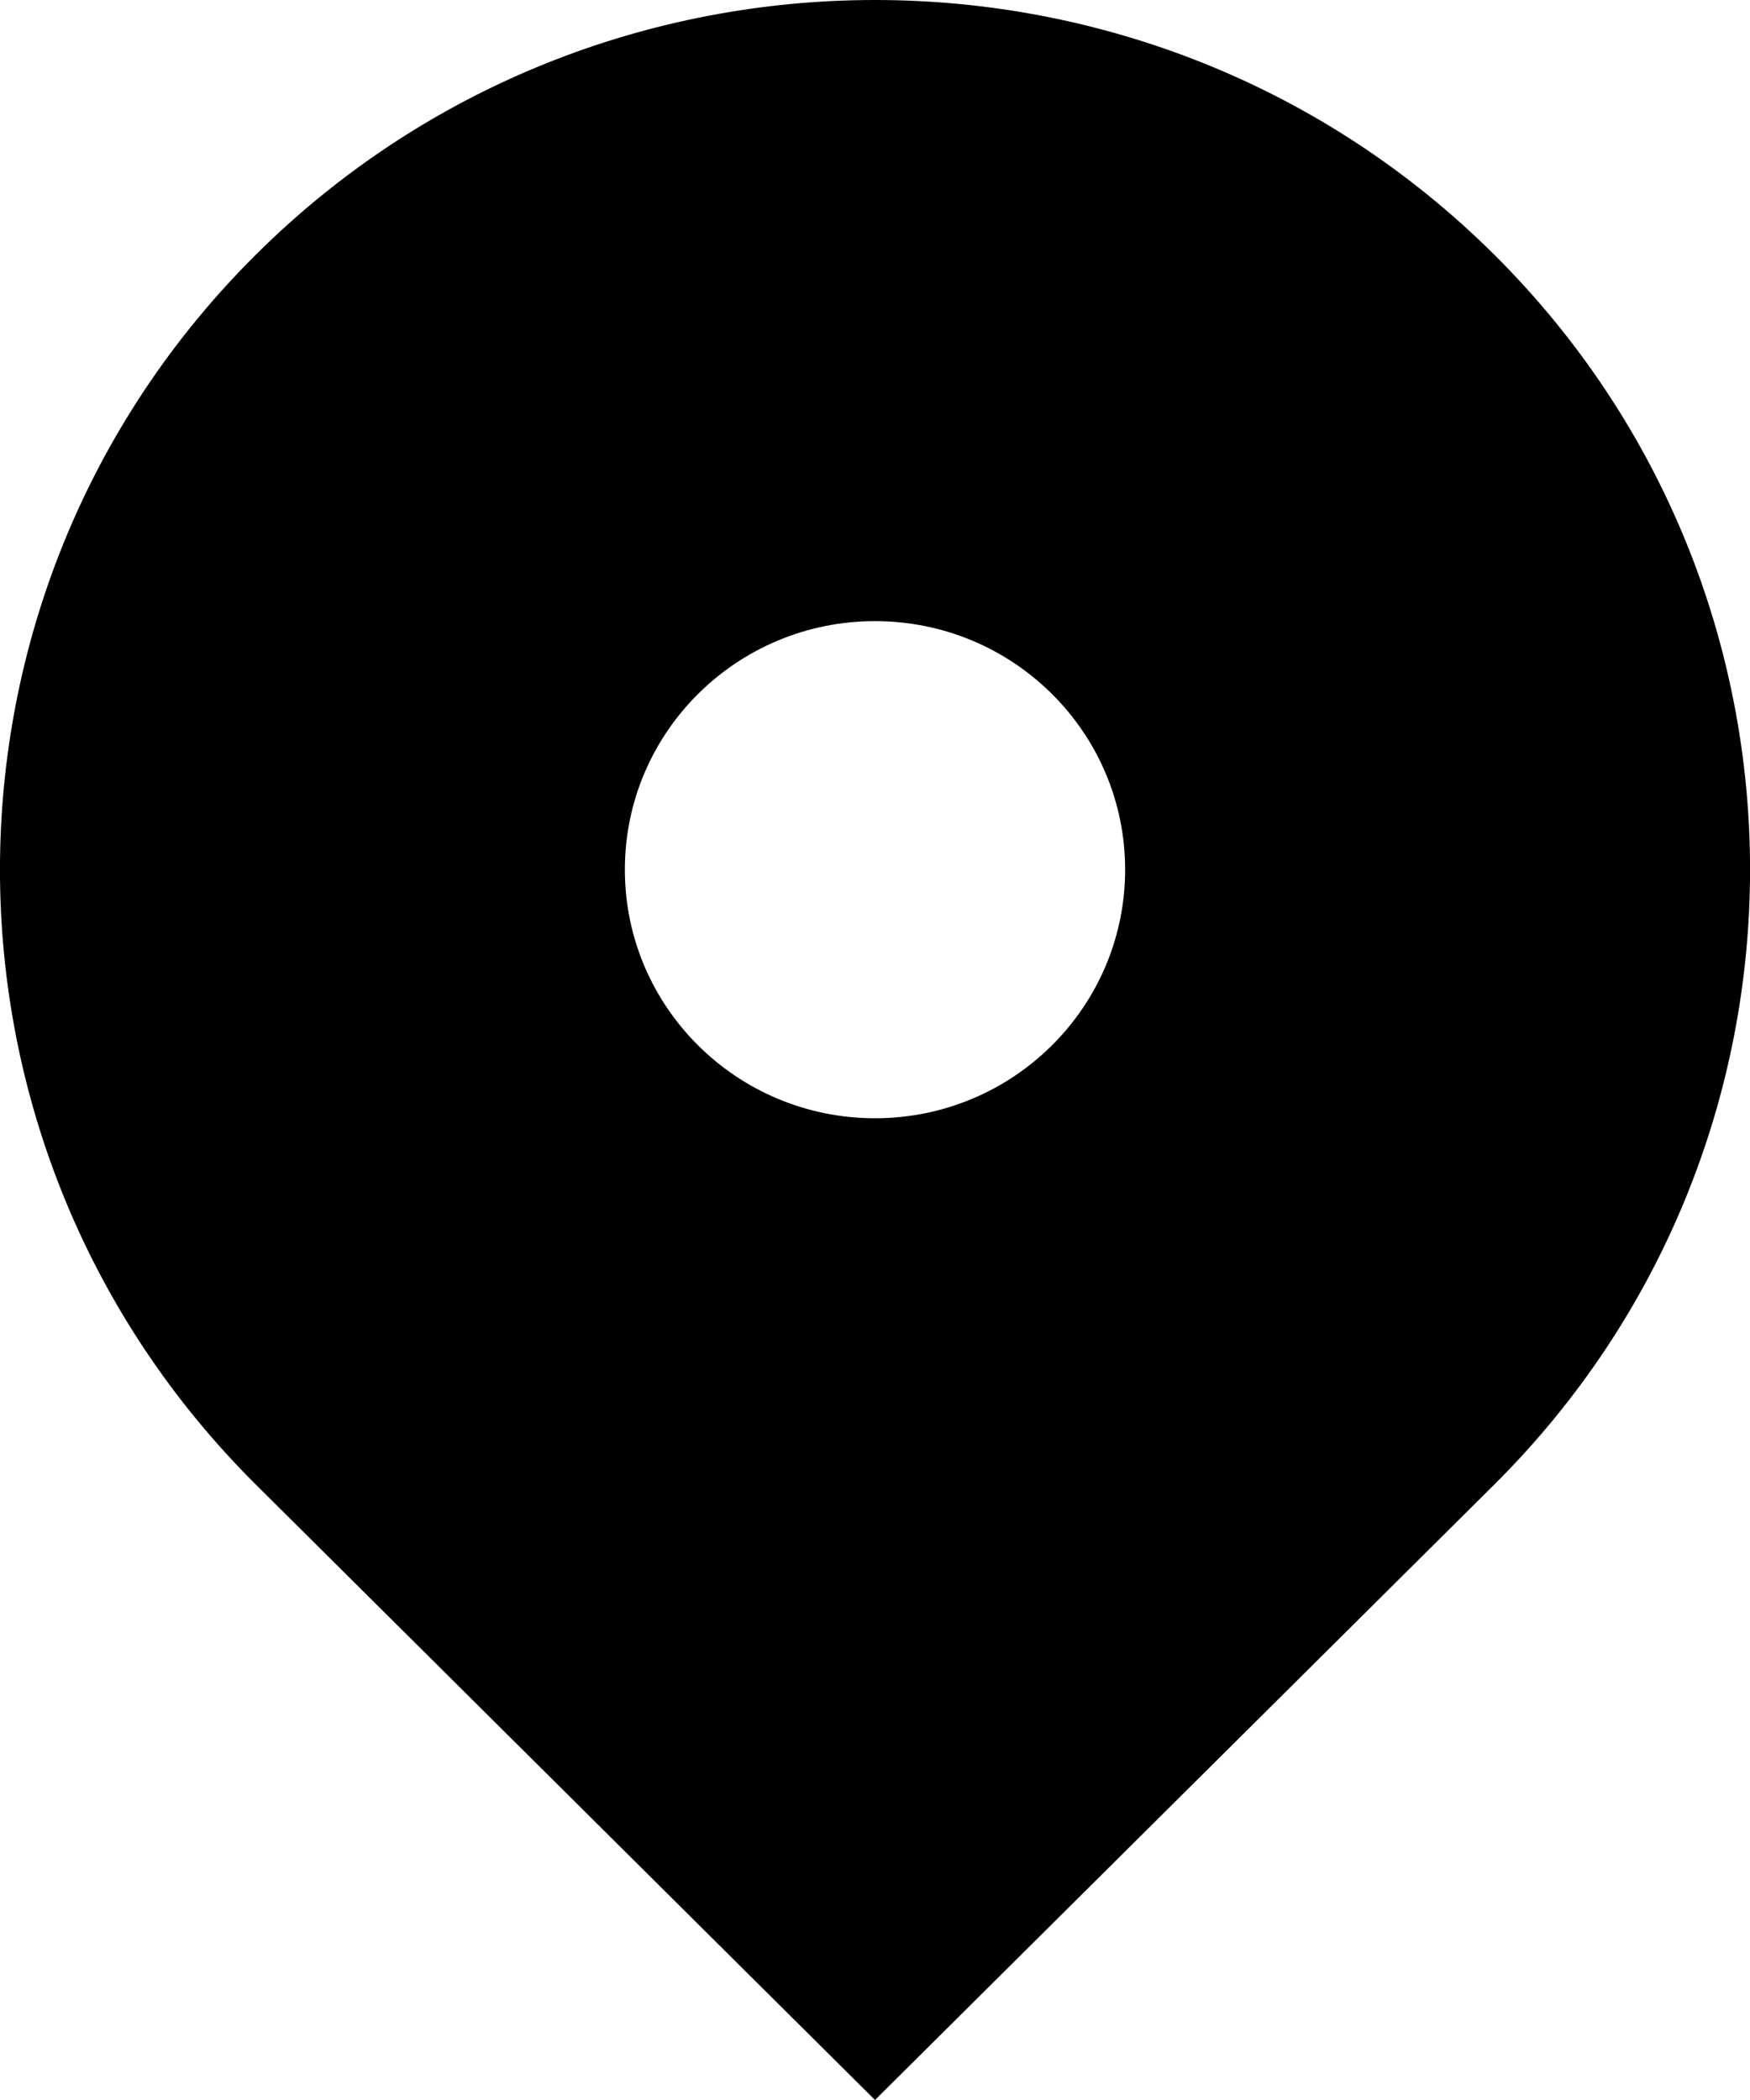 <svg width="15" height="18" viewBox="0 0 15 18" fill="none" xmlns="http://www.w3.org/2000/svg">
<path fill-rule="evenodd" clip-rule="evenodd" d="M2.195 12.727L7.5 18L12.806 12.727C15.732 9.819 15.732 5.089 12.806 2.181C9.879 -0.727 5.121 -0.727 2.195 2.181C-0.732 5.089 -0.732 9.819 2.195 12.727ZM9.644 7.454C9.644 8.631 8.684 9.585 7.5 9.585C6.316 9.585 5.356 8.631 5.356 7.454C5.356 6.277 6.316 5.324 7.5 5.324C8.684 5.324 9.644 6.277 9.644 7.454Z" fill="black"/>
</svg>
